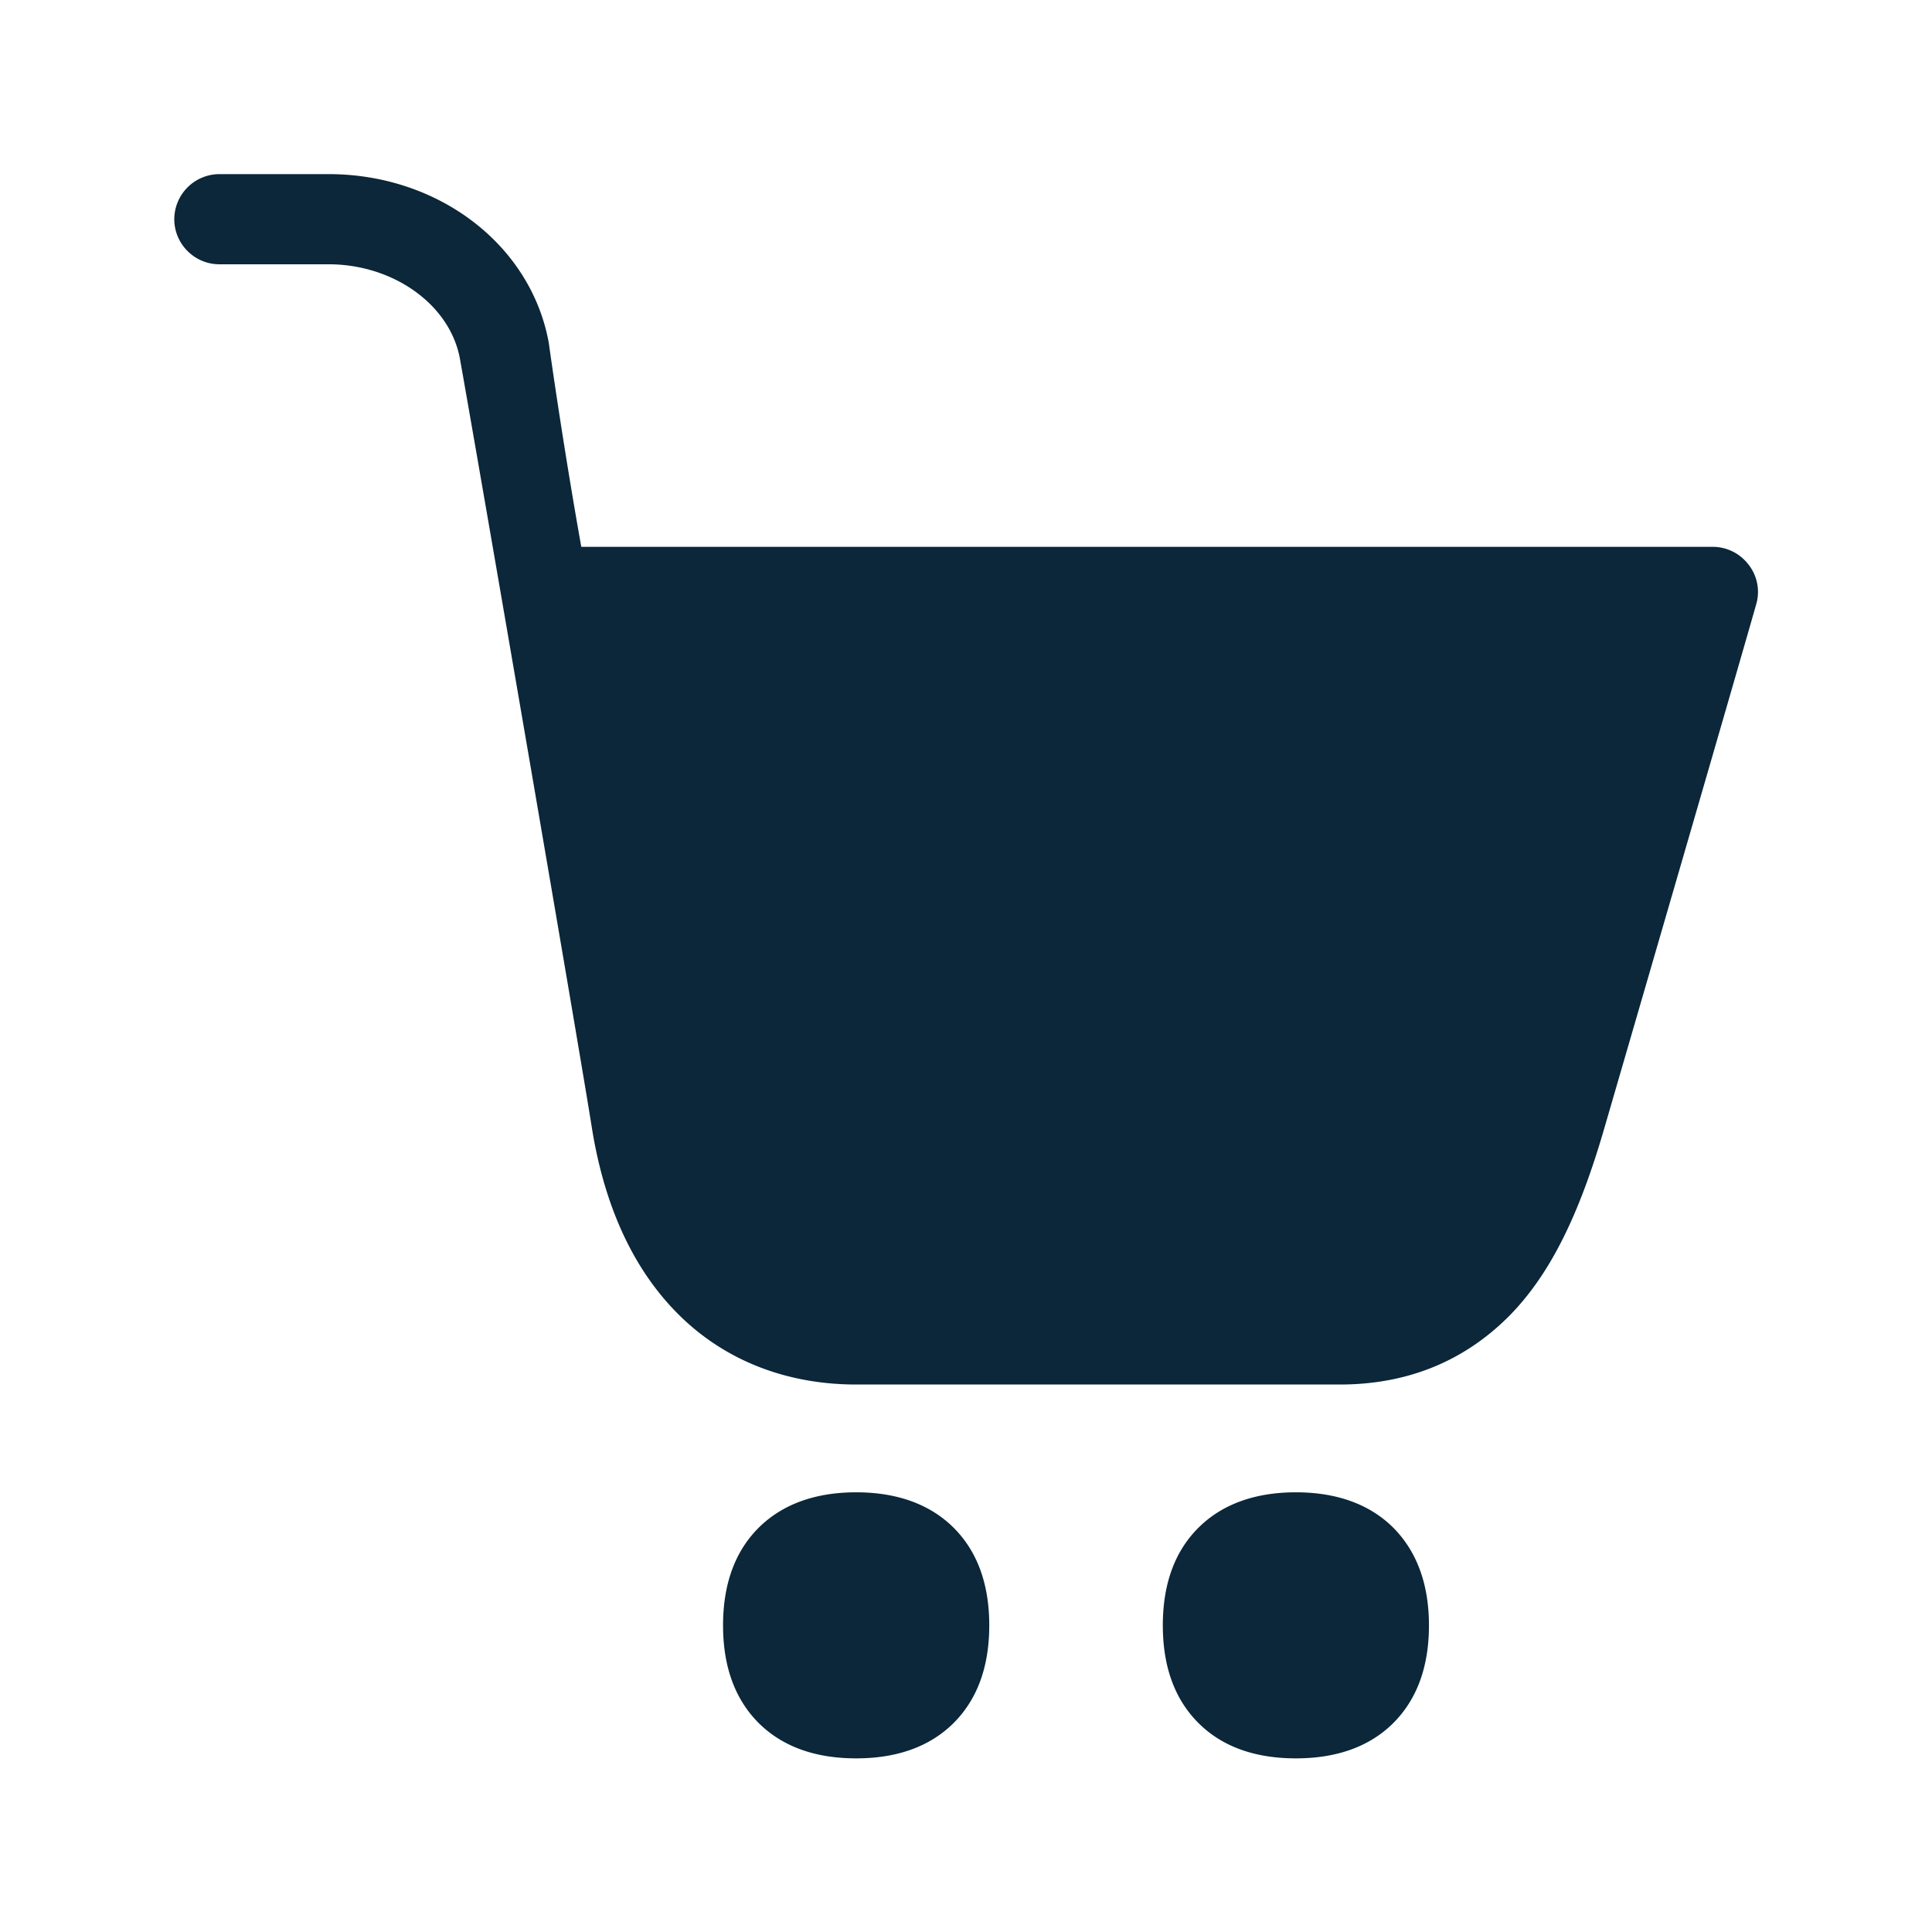 <svg xmlns="http://www.w3.org/2000/svg" width="24" height="24" fill="none"><path fill="#0B2739" d="M21.717 7.009a.557.557 0 0 0-.443-.216H7.221c-.23-1.288-.4-2.501-.403-2.53-.219-1.218-1.367-2.1-2.737-2.1H2.725a.562.562 0 0 0-.56.56c0 .308.252.56.56.56h1.356c.812 0 1.513.507 1.633 1.177.23 1.285 1.507 8.708 1.636 9.535.162 1.025.543 1.829 1.137 2.39.566.534 1.311.814 2.149.814h6.008c.83 0 1.532-.283 2.092-.84.53-.53.886-1.294 1.183-2.308.131-.451 1.728-5.941 1.901-6.558a.547.547 0 0 0-.103-.484M10.636 21.843c-.502 0-.902-.142-1.194-.422-.305-.295-.46-.706-.46-1.23s.155-.936.46-1.23c.292-.28.695-.423 1.194-.423.498 0 .902.143 1.193.423.305.294.46.706.46 1.23s-.155.935-.46 1.23c-.292.28-.692.422-1.193.422m4.269-.422c.29.28.691.422 1.193.422.501 0 .902-.142 1.193-.422.305-.295.46-.706.46-1.23s-.158-.936-.46-1.23c-.291-.28-.695-.423-1.193-.423-.499 0-.902.143-1.193.423-.306.294-.46.706-.46 1.23s.154.935.46 1.23"/></svg>